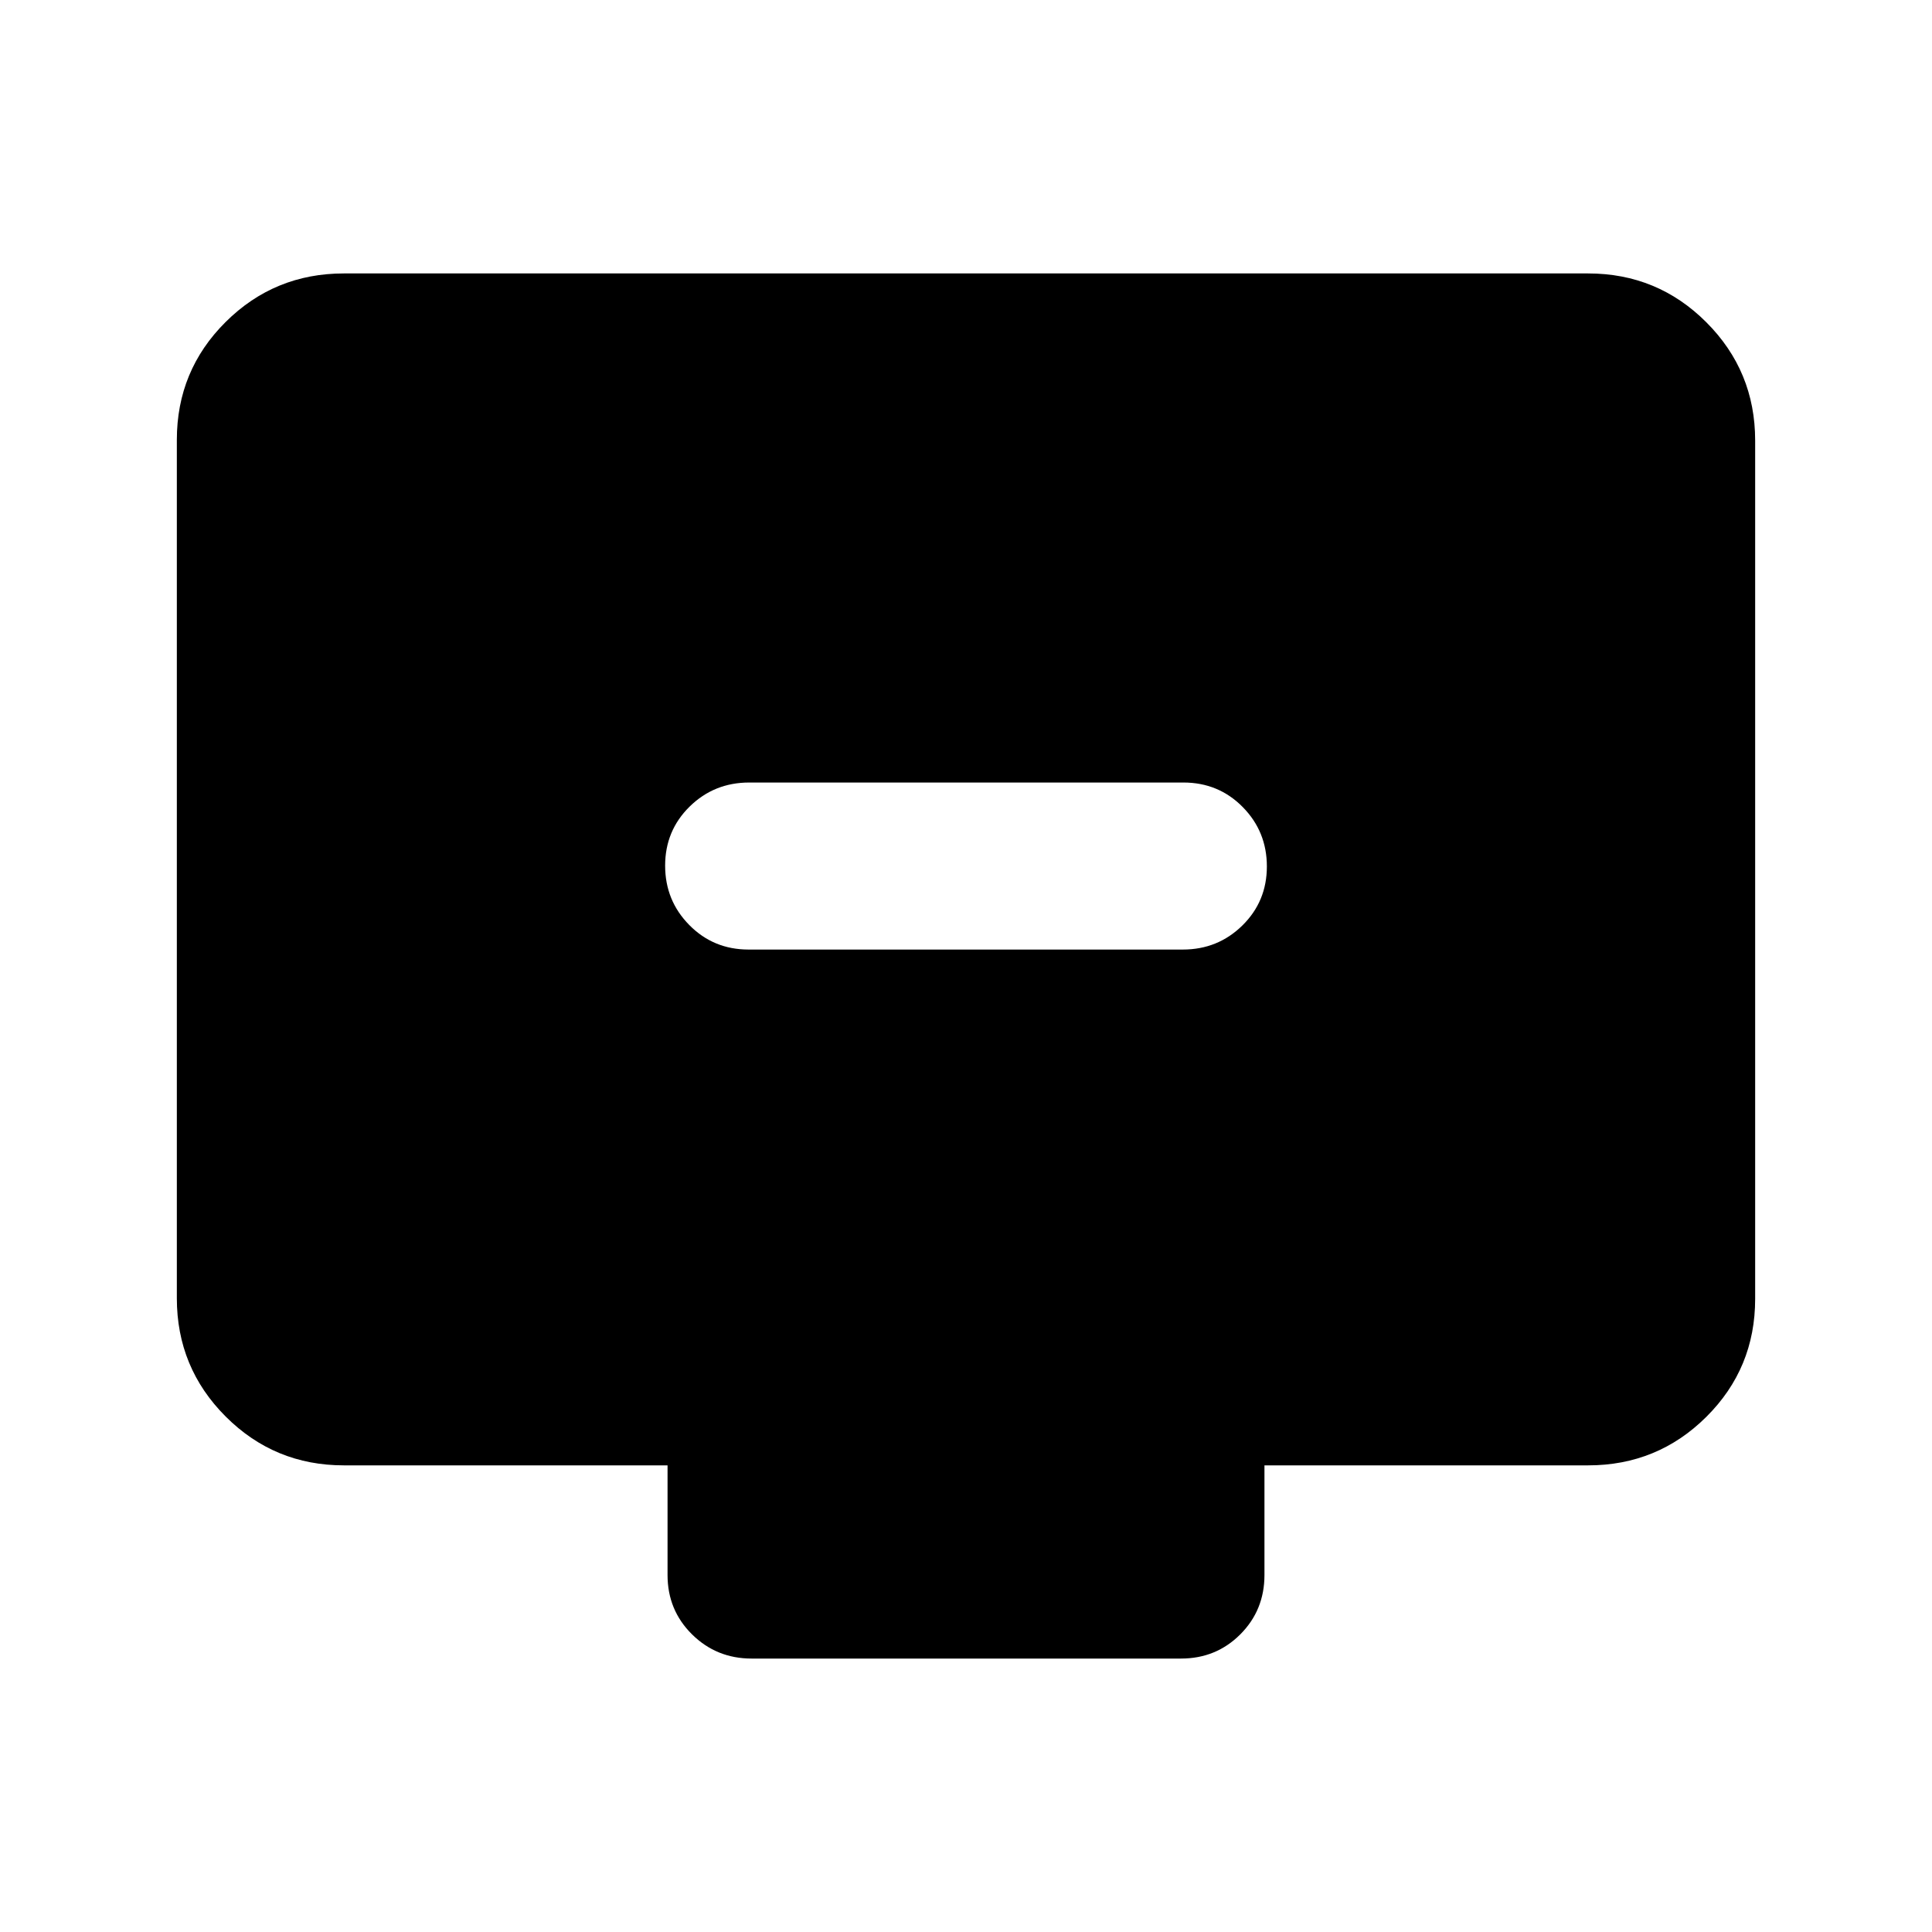 <svg xmlns="http://www.w3.org/2000/svg" height="20" viewBox="0 -960 960 960" width="20"><path d="M371.96-488.17h215.76q17.43 0 29.61-11.97 12.17-11.96 12.17-29.32 0-17.37-12.01-29.54-12.01-12.17-29.45-12.17H372.28q-17.43 0-29.61 11.96-12.17 11.96-12.17 29.33 0 17.36 12.01 29.53 12.01 12.18 29.45 12.18Zm-201.09 256.3q-34.48 0-58.74-24.27-24.26-24.27-24.26-58.77v-426.5q0-34.5 24.26-58.61t58.74-24.11h618.26q34.48 0 58.74 24.27 24.26 24.27 24.26 58.77v426.5q0 34.5-24.26 58.61t-58.74 24.11H628.3v54.5q0 17.45-12.01 29.48-12.01 12.02-29.45 12.02H373.48q-17.44 0-29.61-12.02-12.17-12.03-12.17-29.48v-54.5H170.87Z"/></svg>